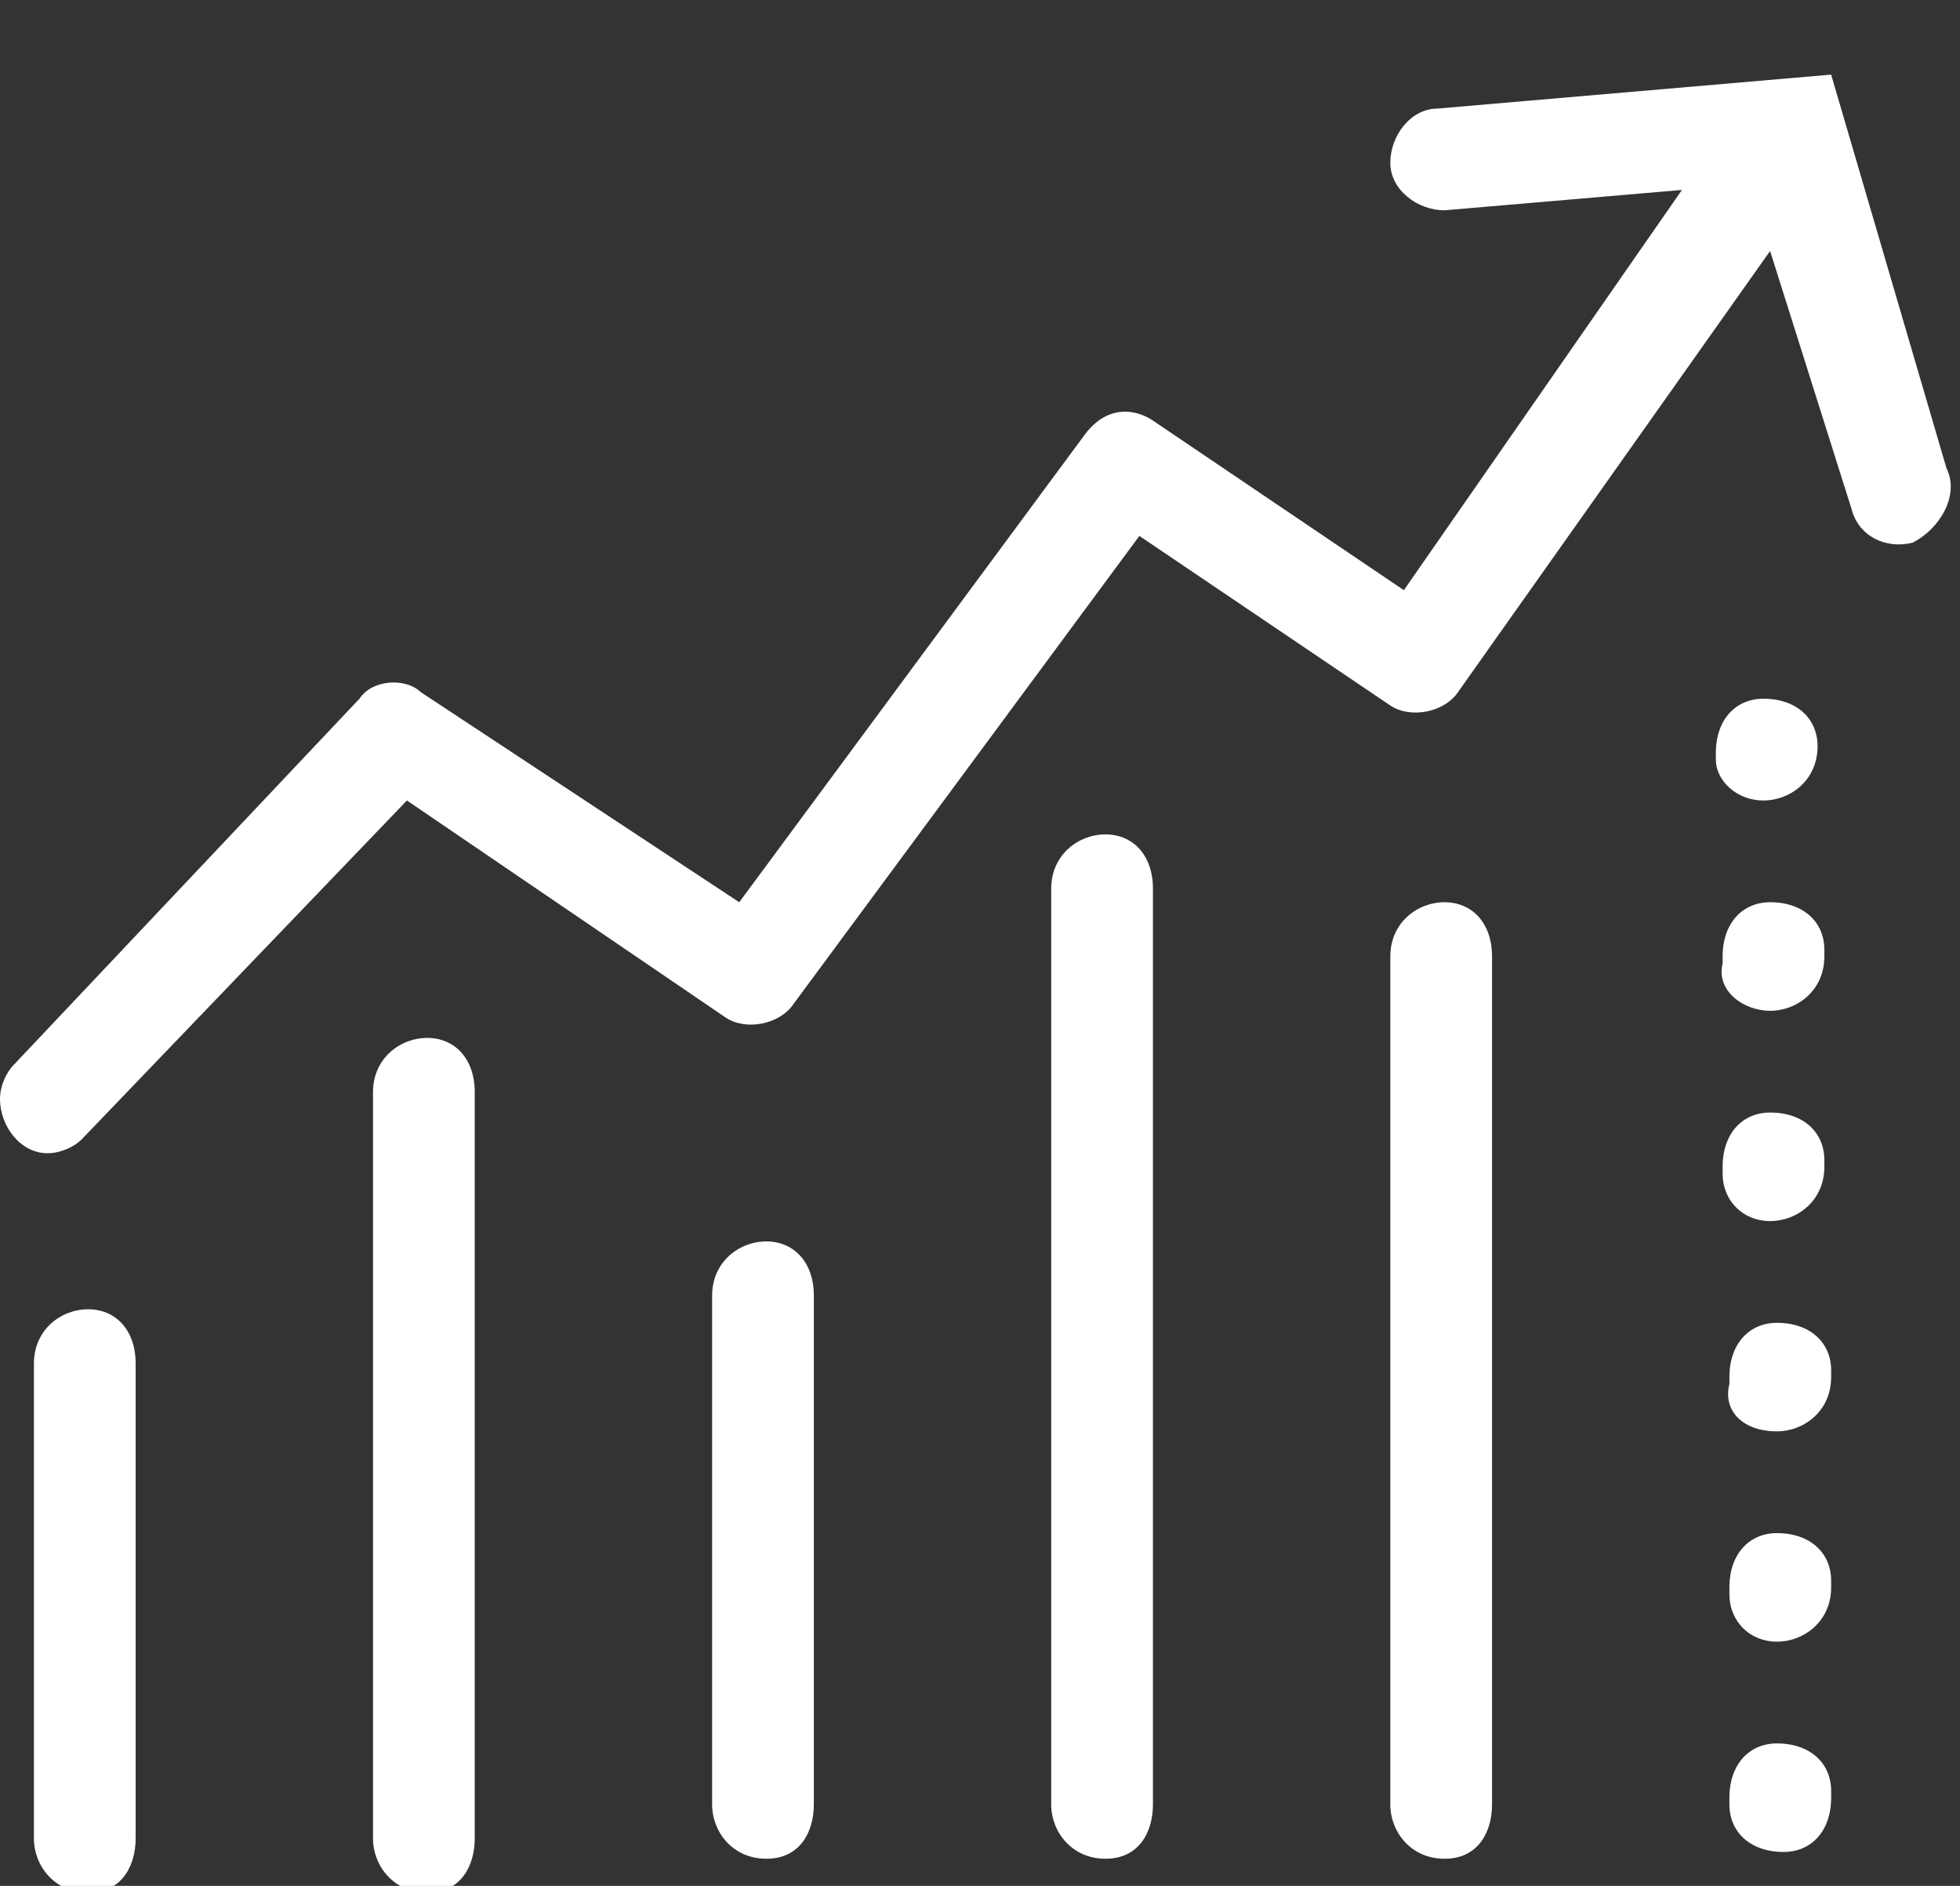 <?xml version="1.0" encoding="utf-8"?>
<!-- Generator: Adobe Illustrator 21.0.0, SVG Export Plug-In . SVG Version: 6.00 Build 0)  -->
<svg version="1.1" id="Layer_1" xmlns="http://www.w3.org/2000/svg" xmlns:xlink="http://www.w3.org/1999/xlink" x="0px" y="0px"
	 viewBox="0 0 28.9 27.8" style="enable-background:new 0 0 28.9 27.8;" xml:space="preserve">
<rect x="0" y="0" width="28.9" height="27.8" fill="#333333" stroke="none"/>
<style type="text/css">
	.st0{fill:#FFFFFF;}
</style>
<g>
	<path class="st0" d="M28.7,6.9L27,1.1l-5.8,0.5c-0.4,0-0.7,0.4-0.7,0.8c0,0.4,0.4,0.7,0.8,0.7l3.5-0.3l-4.1,5.9l-3.7-2.5
		C16.7,6,16.3,6,16,6.4l-5.1,6.9l-4.7-3.1C6,10,5.5,10,5.3,10.3l-5.1,5.4C0.1,15.8,0,16,0,16.2c0,0.4,0.3,0.8,0.7,0.8
		c0.2,0,0.4-0.1,0.5-0.2L6,11.8l4.7,3.2c0.3,0.2,0.8,0.1,1-0.2l5.1-6.9l3.7,2.5c0.3,0.2,0.8,0.1,1-0.2l4.6-6.5l1.2,3.8
		c0.1,0.4,0.5,0.6,0.9,0.5c0,0,0,0,0,0C28.6,7.8,28.9,7.3,28.7,6.9z"/>
	<path class="st0" d="M1.3,19.3c-0.4,0-0.8,0.3-0.8,0.8v7c0,0.4,0.3,0.8,0.8,0.8S2,27.5,2,27.1v-7C2,19.6,1.7,19.3,1.3,19.3z"/>
	<path class="st0" d="M6.3,15.3c-0.4,0-0.8,0.3-0.8,0.8v11c0,0.4,0.3,0.8,0.8,0.8S7,27.5,7,27.1v-11C7,15.6,6.7,15.3,6.3,15.3z"/>
	<path class="st0" d="M11.3,18.3c-0.4,0-0.8,0.3-0.8,0.8v7.5c0,0.4,0.3,0.8,0.8,0.8S12,27,12,26.6v-7.5C12,18.6,11.7,18.3,11.3,18.3
		z"/>
	<path class="st0" d="M16.3,12.3c-0.4,0-0.8,0.3-0.8,0.8v13.5c0,0.4,0.3,0.8,0.8,0.8S17,27,17,26.6V13.1
		C17,12.6,16.7,12.3,16.3,12.3z"/>
	<path class="st0" d="M21.3,13.3c-0.4,0-0.8,0.3-0.8,0.8v12.5c0,0.4,0.3,0.8,0.8,0.8S22,27,22,26.6V14.1
		C22,13.6,21.7,13.3,21.3,13.3z"/>
	<path class="st0" d="M26.1,18L26.1,18C26.1,18,26.1,18,26.1,18c0.4,0,0.8-0.3,0.8-0.8v-0.1c0,0,0,0,0,0c0-0.4-0.3-0.7-0.8-0.7
		c0,0,0,0,0,0c-0.4,0-0.7,0.3-0.7,0.8v0.1C25.4,17.7,25.7,18,26.1,18z"/>
	<path class="st0" d="M26.2,24.2L26.2,24.2C26.2,24.2,26.2,24.2,26.2,24.2c0.4,0,0.8-0.3,0.8-0.8v-0.1c0,0,0,0,0,0
		c0-0.4-0.3-0.7-0.8-0.7c0,0,0,0,0,0c-0.4,0-0.7,0.3-0.7,0.8v0.1C25.5,23.9,25.8,24.2,26.2,24.2z"/>
	<path class="st0" d="M26.2,25.7C26.2,25.7,26.2,25.7,26.2,25.7c-0.4,0-0.7,0.3-0.7,0.8v0.1c0,0.4,0.3,0.7,0.8,0.7h0c0,0,0,0,0,0
		c0.4,0,0.7-0.3,0.7-0.8v-0.1c0,0,0,0,0,0C27,26,26.7,25.7,26.2,25.7z"/>
	<path class="st0" d="M26.2,21.1L26.2,21.1C26.2,21.1,26.2,21.1,26.2,21.1c0.4,0,0.8-0.3,0.8-0.8v-0.1c0,0,0,0,0,0
		c0-0.4-0.3-0.7-0.8-0.7c0,0,0,0,0,0c-0.4,0-0.7,0.3-0.7,0.8v0.1C25.4,20.8,25.7,21.1,26.2,21.1z"/>
	<path class="st0" d="M26,11.8L26,11.8C26,11.8,26,11.8,26,11.8c0.4,0,0.8-0.3,0.8-0.8V11c0,0,0,0,0,0c0-0.4-0.3-0.7-0.8-0.7
		c-0.4,0-0.7,0.3-0.7,0.8v0.1C25.3,11.5,25.6,11.8,26,11.8z"/>
	<path class="st0" d="M26.1,14.9L26.1,14.9C26.1,14.9,26.1,14.9,26.1,14.9c0.4,0,0.8-0.3,0.8-0.8V14c0,0,0,0,0,0
		c0-0.4-0.3-0.7-0.8-0.7c0,0,0,0,0,0c-0.4,0-0.7,0.3-0.7,0.8v0.1C25.3,14.6,25.7,14.9,26.1,14.9z"/>
</g>
</svg>
